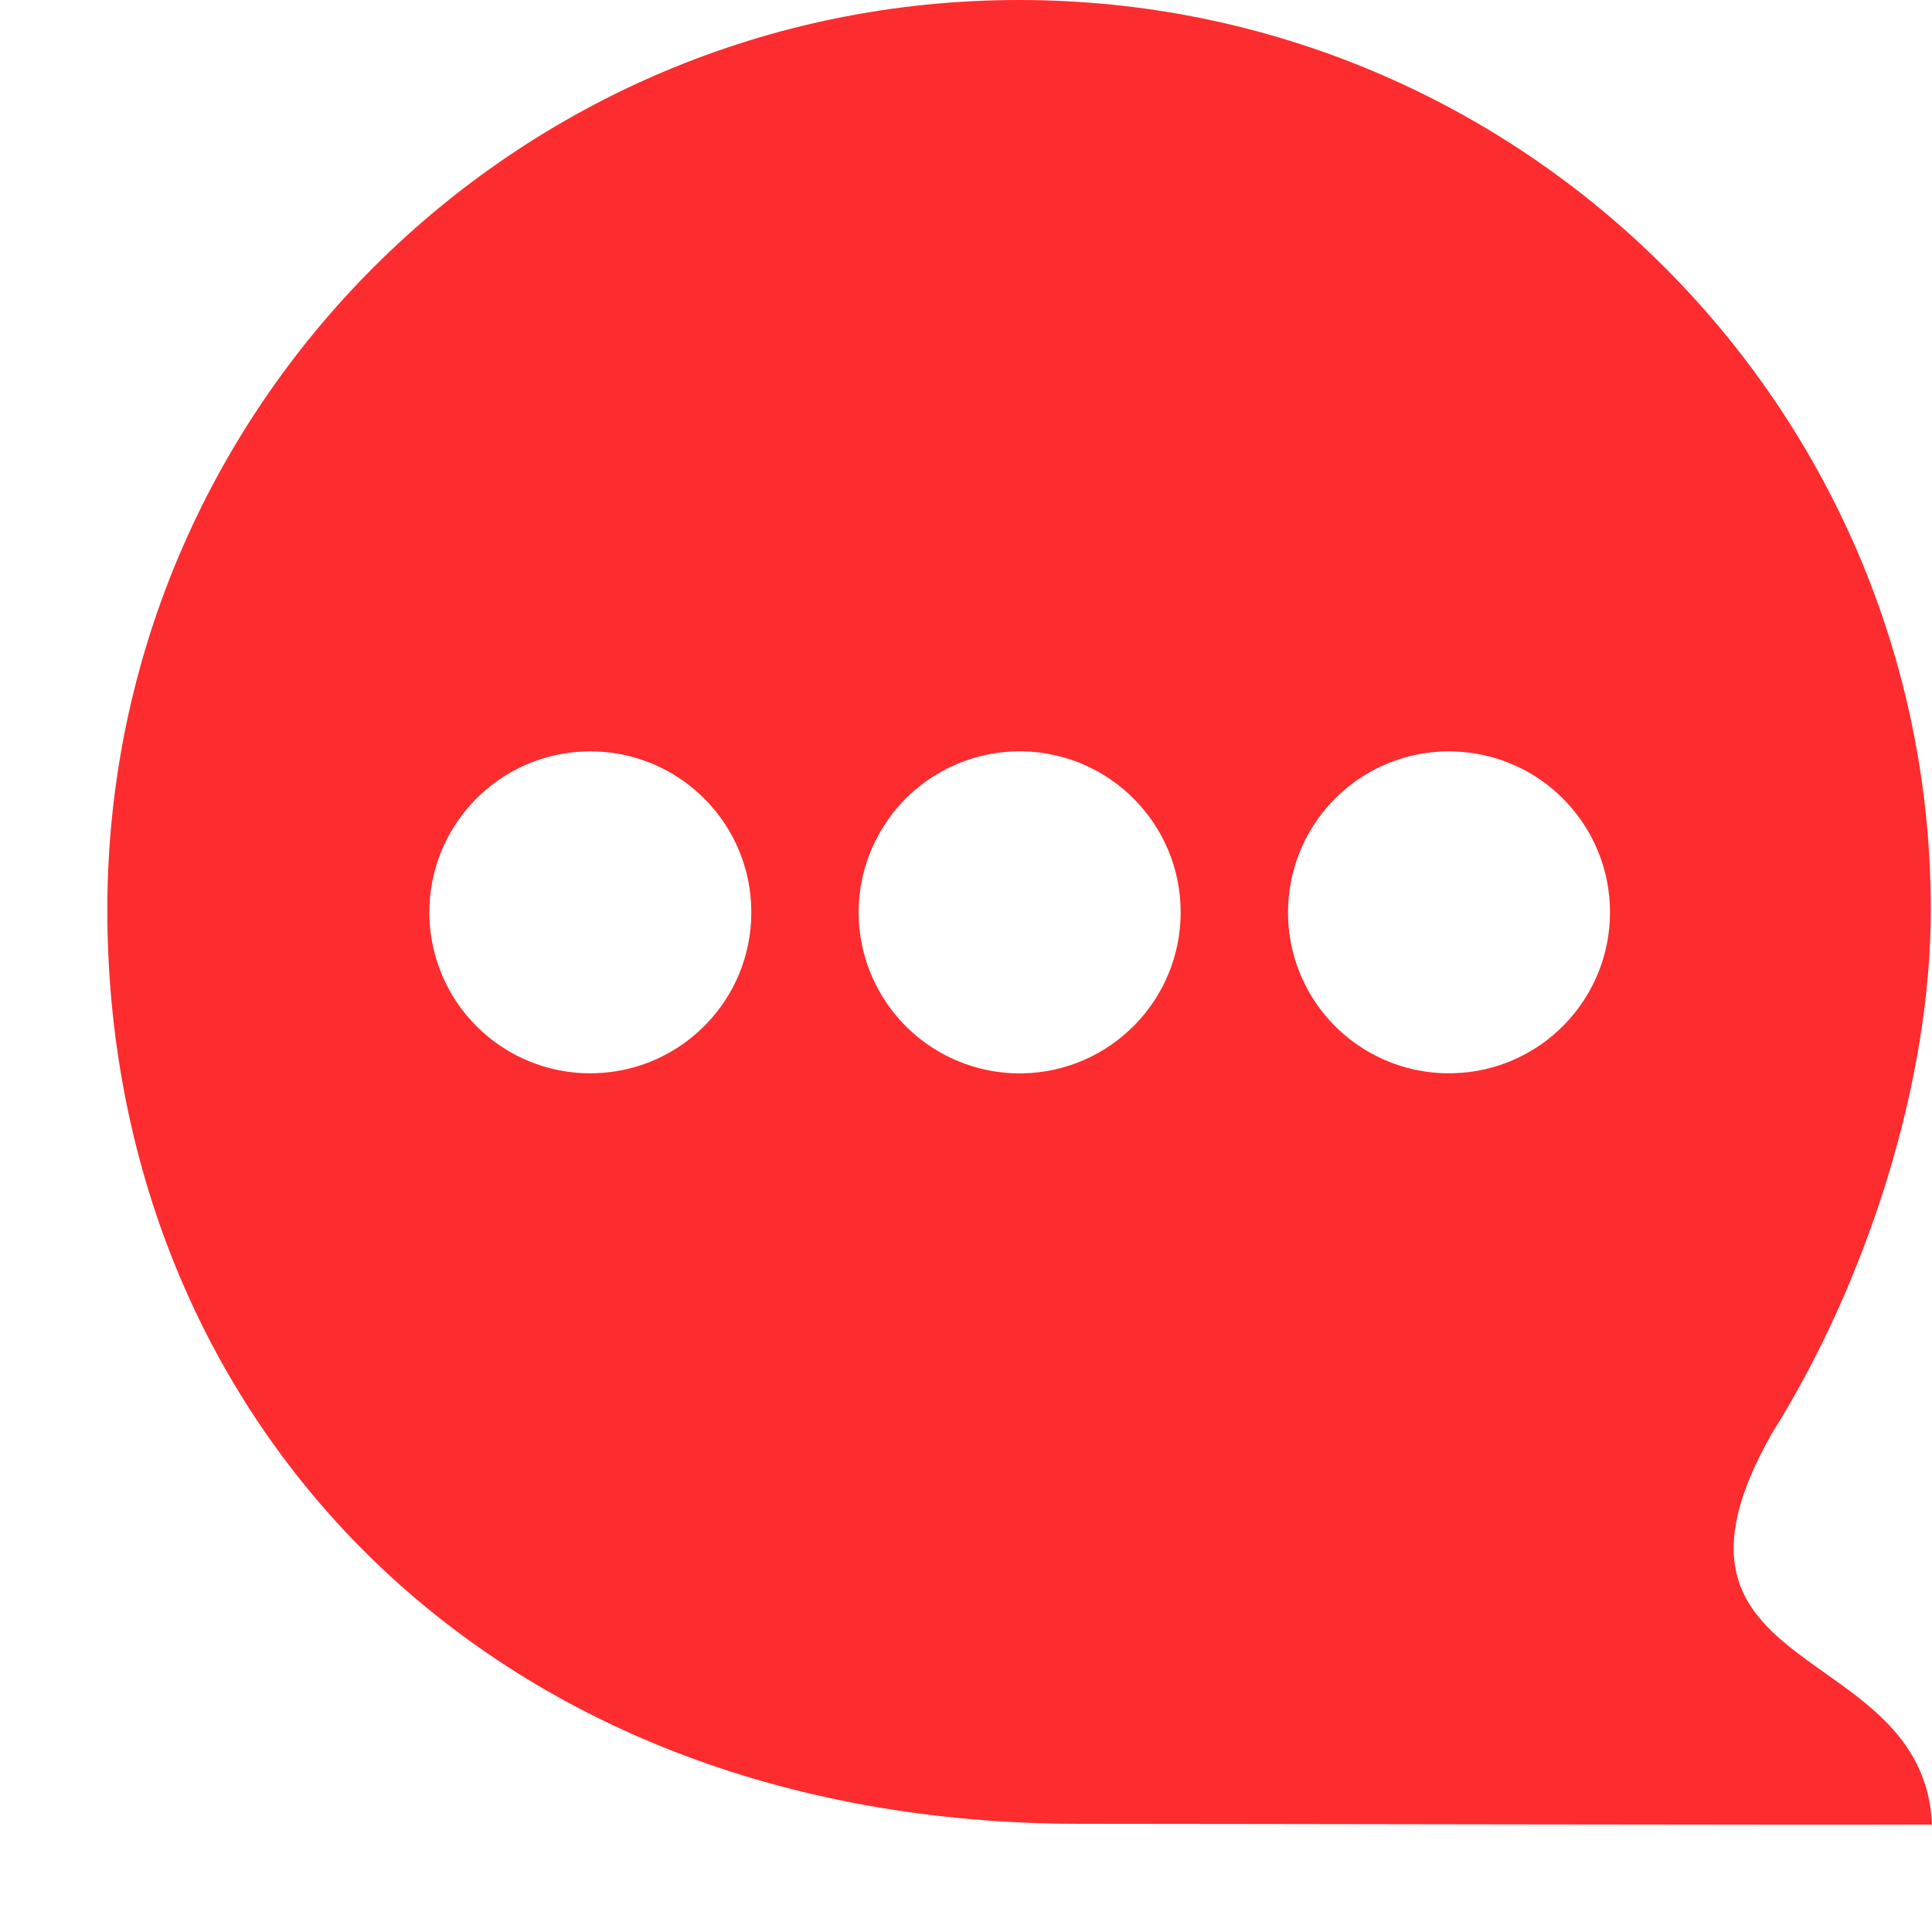 <?xml version="1.0" encoding="UTF-8"?>
<svg width="18px" height="18px" viewBox="0 0 18 18" version="1.1" xmlns="http://www.w3.org/2000/svg" xmlns:xlink="http://www.w3.org/1999/xlink">
    <title>list_ic_recover@2x</title>
    <g id="页面-1" stroke="none" stroke-width="1" fill="none" fill-rule="evenodd">
        <g id="购买教程" transform="translate(-462, -303)" fill="#FD2C2F" fill-rule="nonzero">
            <g id="list" transform="translate(462, 300)">
                <g id="编组-3" transform="translate(0, 0)">
                    <g id="list_ic_recover" transform="translate(0, 3)">
                        <path d="M18,16.999 C16.757,17.004 11.455,16.992 10.061,16.992 C4.465,16.992 1,13.159 1,8.477 C1,3.795 4.803,0 9.494,0 C14.186,0 17.989,3.795 17.989,8.477 C17.989,10.075 17.397,11.94 16.507,13.357 C15.198,15.662 17.924,15.263 18,16.999 Z M5.542,7.001 C4.996,6.985 4.485,7.268 4.208,7.738 C3.931,8.208 3.931,8.792 4.208,9.262 C4.486,9.733 4.997,10.015 5.543,9.999 C6.354,9.976 7,9.312 7,8.5 C7,7.688 6.354,7.023 5.542,7.001 L5.542,7.001 Z M9.529,7 C8.986,6.99 8.48,7.273 8.206,7.742 C7.931,8.21 7.931,8.791 8.206,9.259 C8.481,9.728 8.988,10.011 9.531,10 C10.347,9.983 11,9.316 11,8.499 C11,7.683 10.346,7.016 9.529,7 L9.529,7 Z M13.542,7.001 C12.996,6.985 12.485,7.268 12.208,7.738 C11.931,8.209 11.931,8.793 12.208,9.263 C12.486,9.733 12.997,10.015 13.543,9.999 C14.355,9.976 15,9.311 15,8.499 C15,7.687 14.353,7.023 13.542,7.001 L13.542,7.001 Z" id="形状"></path>
                    </g>
                </g>
            </g>
        </g>
    </g>
</svg>